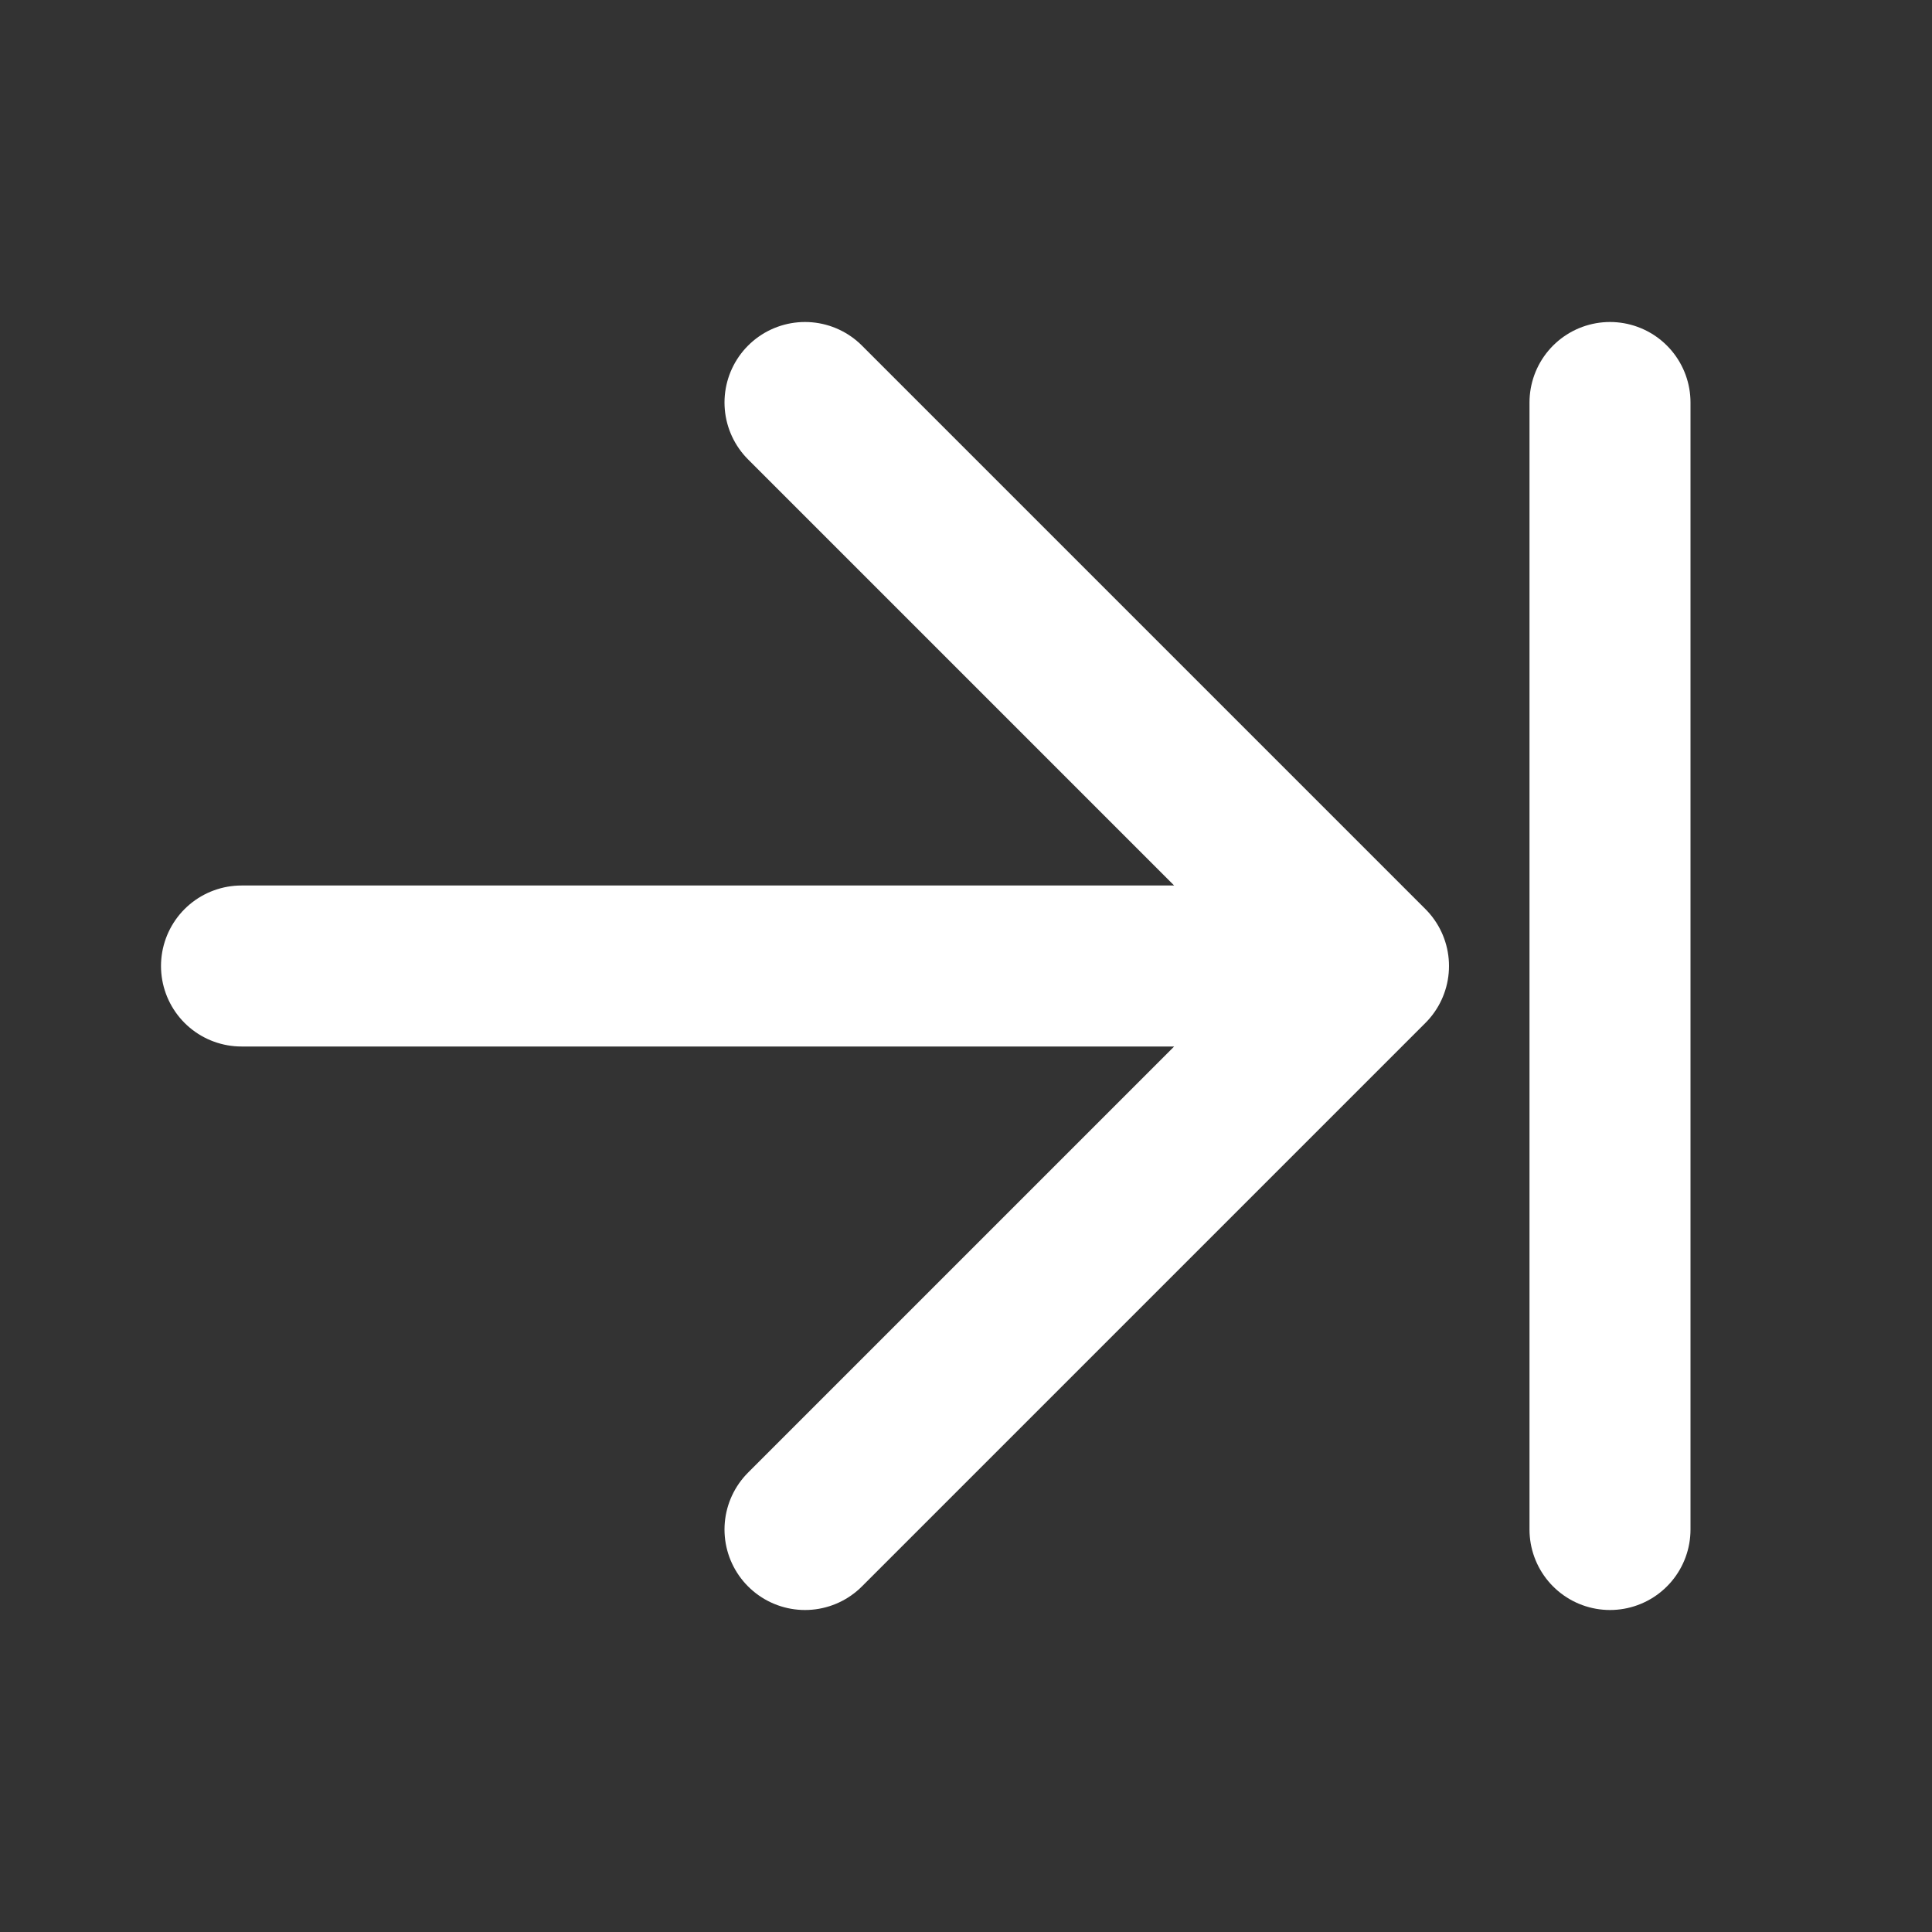 <svg width="24" height="24" viewBox="0 0 24 24" fill="none" xmlns="http://www.w3.org/2000/svg">
<rect x="0" y="0" width="24" height="24" fill="#333333" stroke="none"/>
<path d="M3 12L17 12M17 12L10 5M17 12L10 19" stroke="white" stroke-width="2" stroke-linecap="round" stroke-linejoin="round"/>
<line x1="20" y1="19" x2="20" y2="5" stroke="white" stroke-width="2" stroke-linecap="round"/>
</svg>
